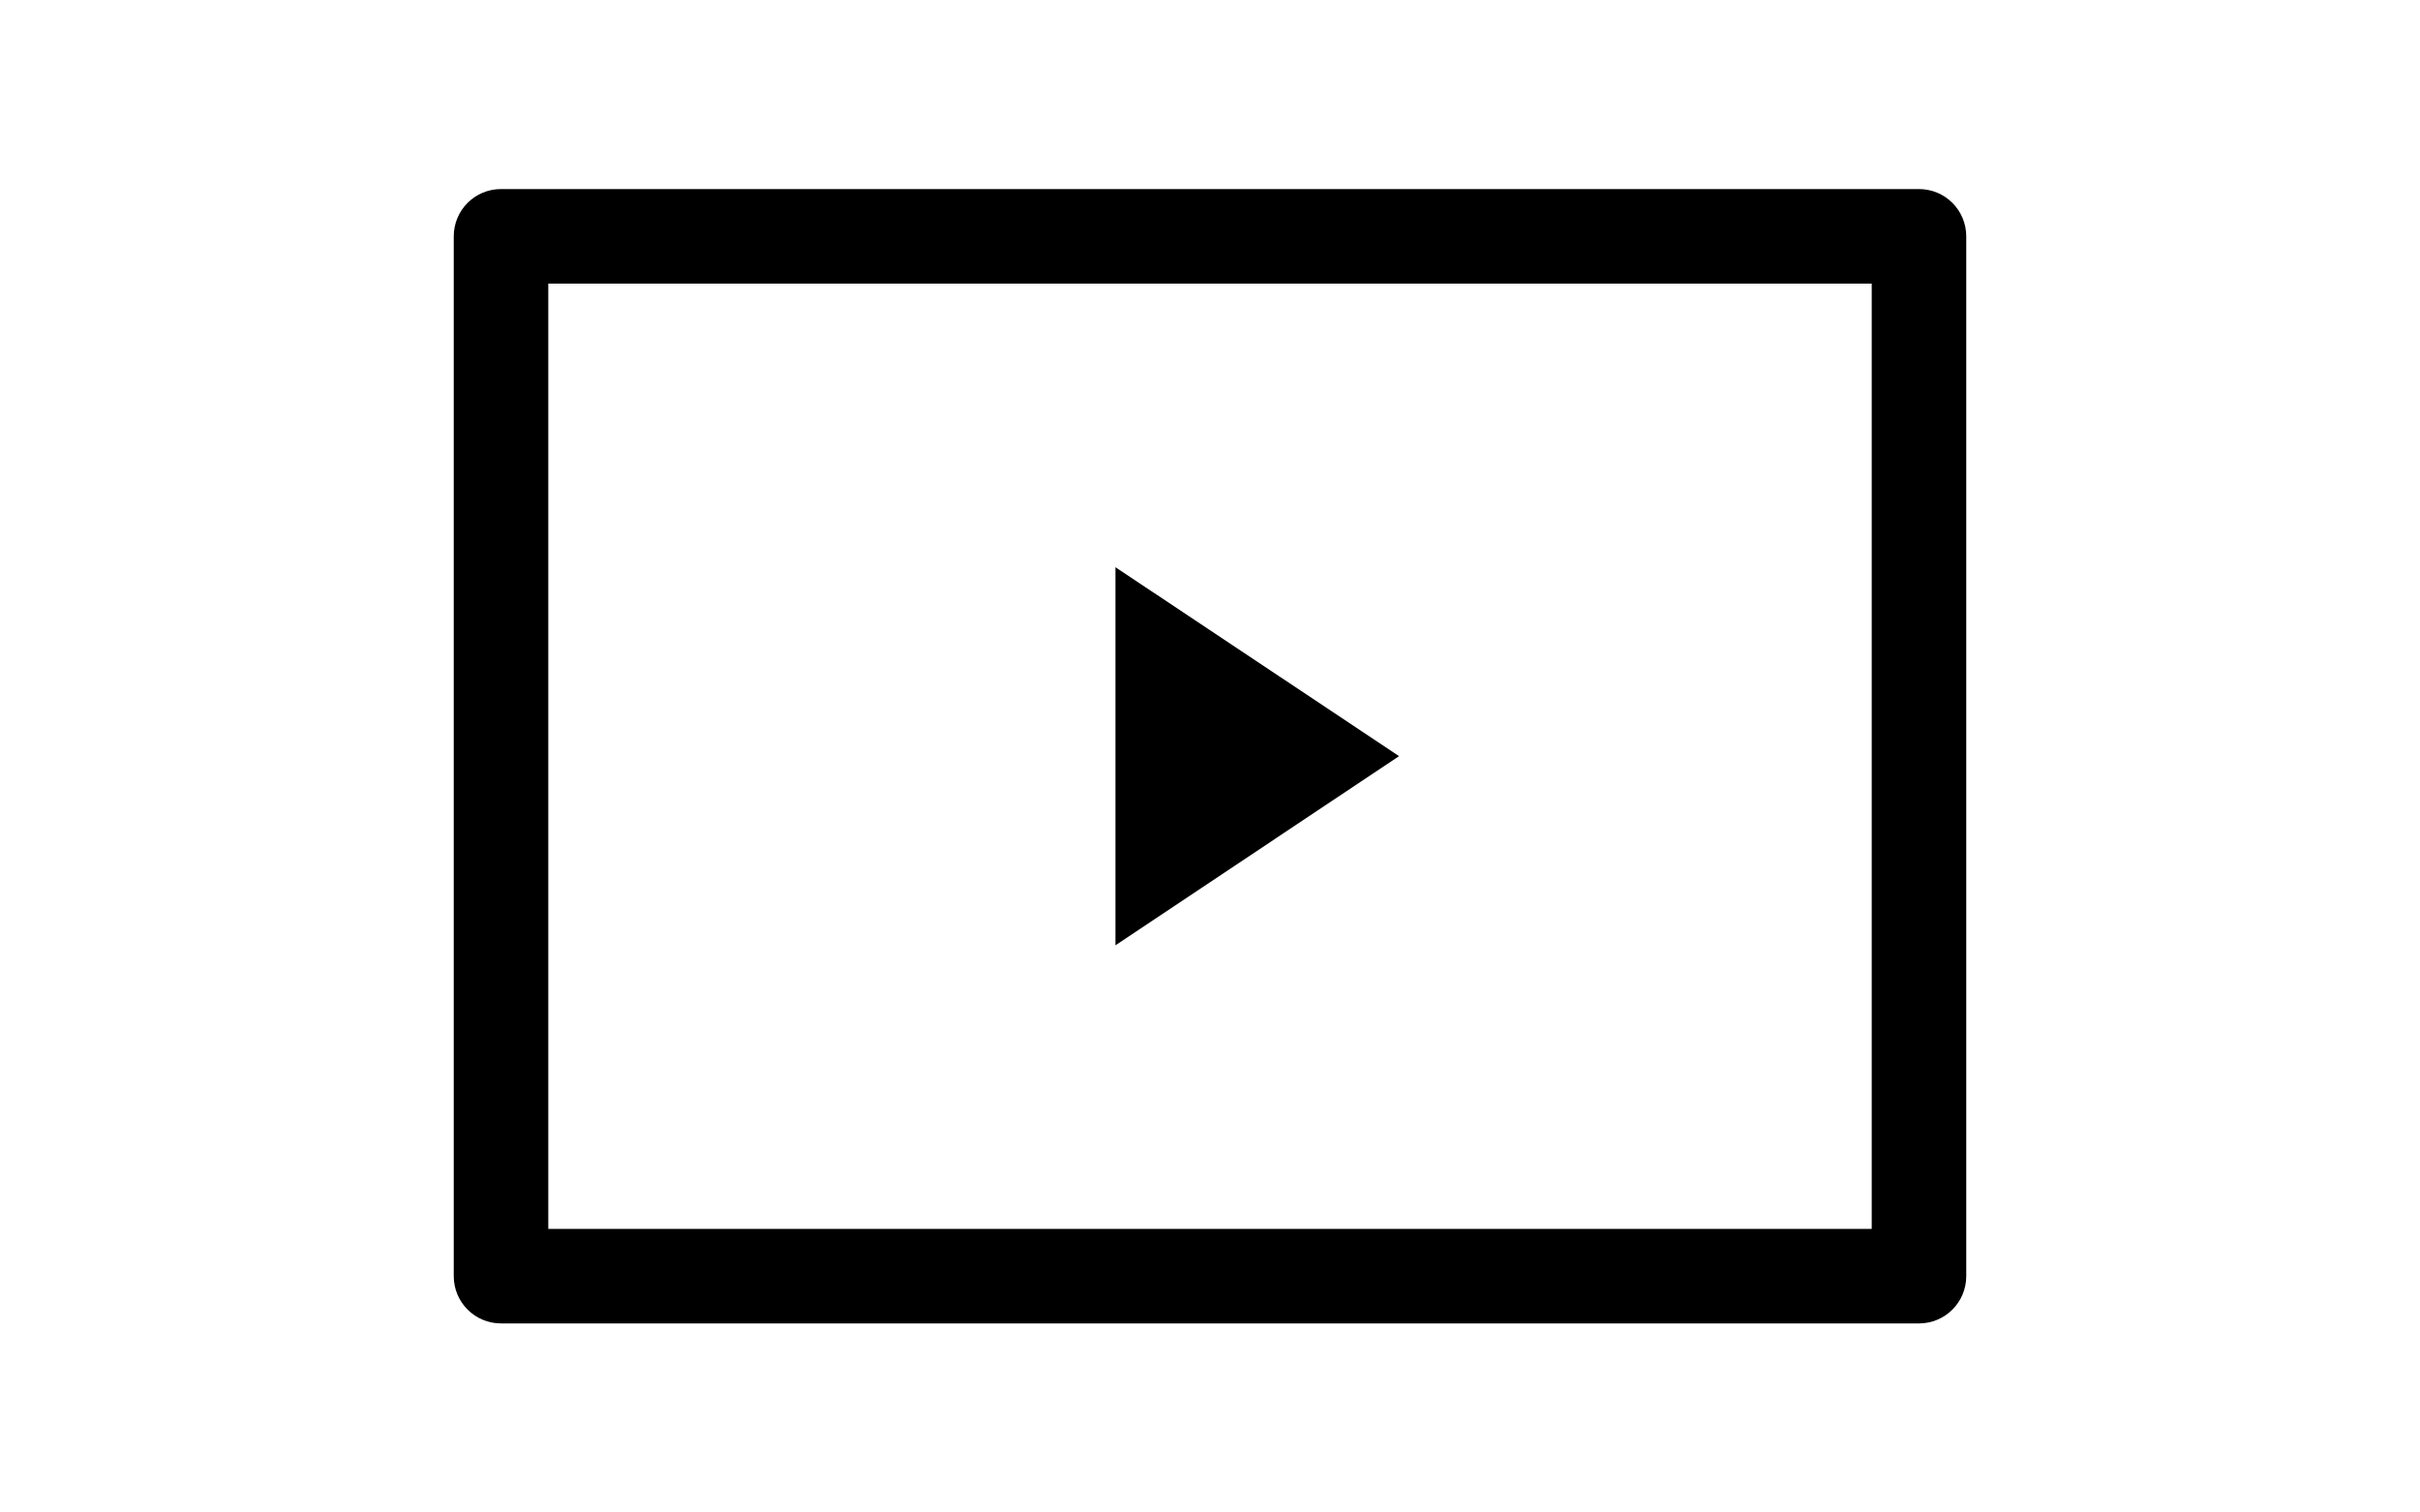 <svg id="Capa_1" enable-background="new 0 0 499.999 499.999" height="50" viewBox="0 0 499.999 499.999" width="80" xmlns="http://www.w3.org/2000/svg"><path d="m484.374 437.499h-468.749c-8.636 0-15.625-6.989-15.625-15.626v-343.747c0-8.637 6.989-15.626 15.625-15.626h468.749c8.636 0 15.625 6.989 15.625 15.626v343.746c0 8.638-6.988 15.627-15.625 15.627zm-453.124-31.253h437.499v-312.494h-437.499z"/><path d="m218.75 187.515 93.75 62.452-93.75 62.532z"/></svg>